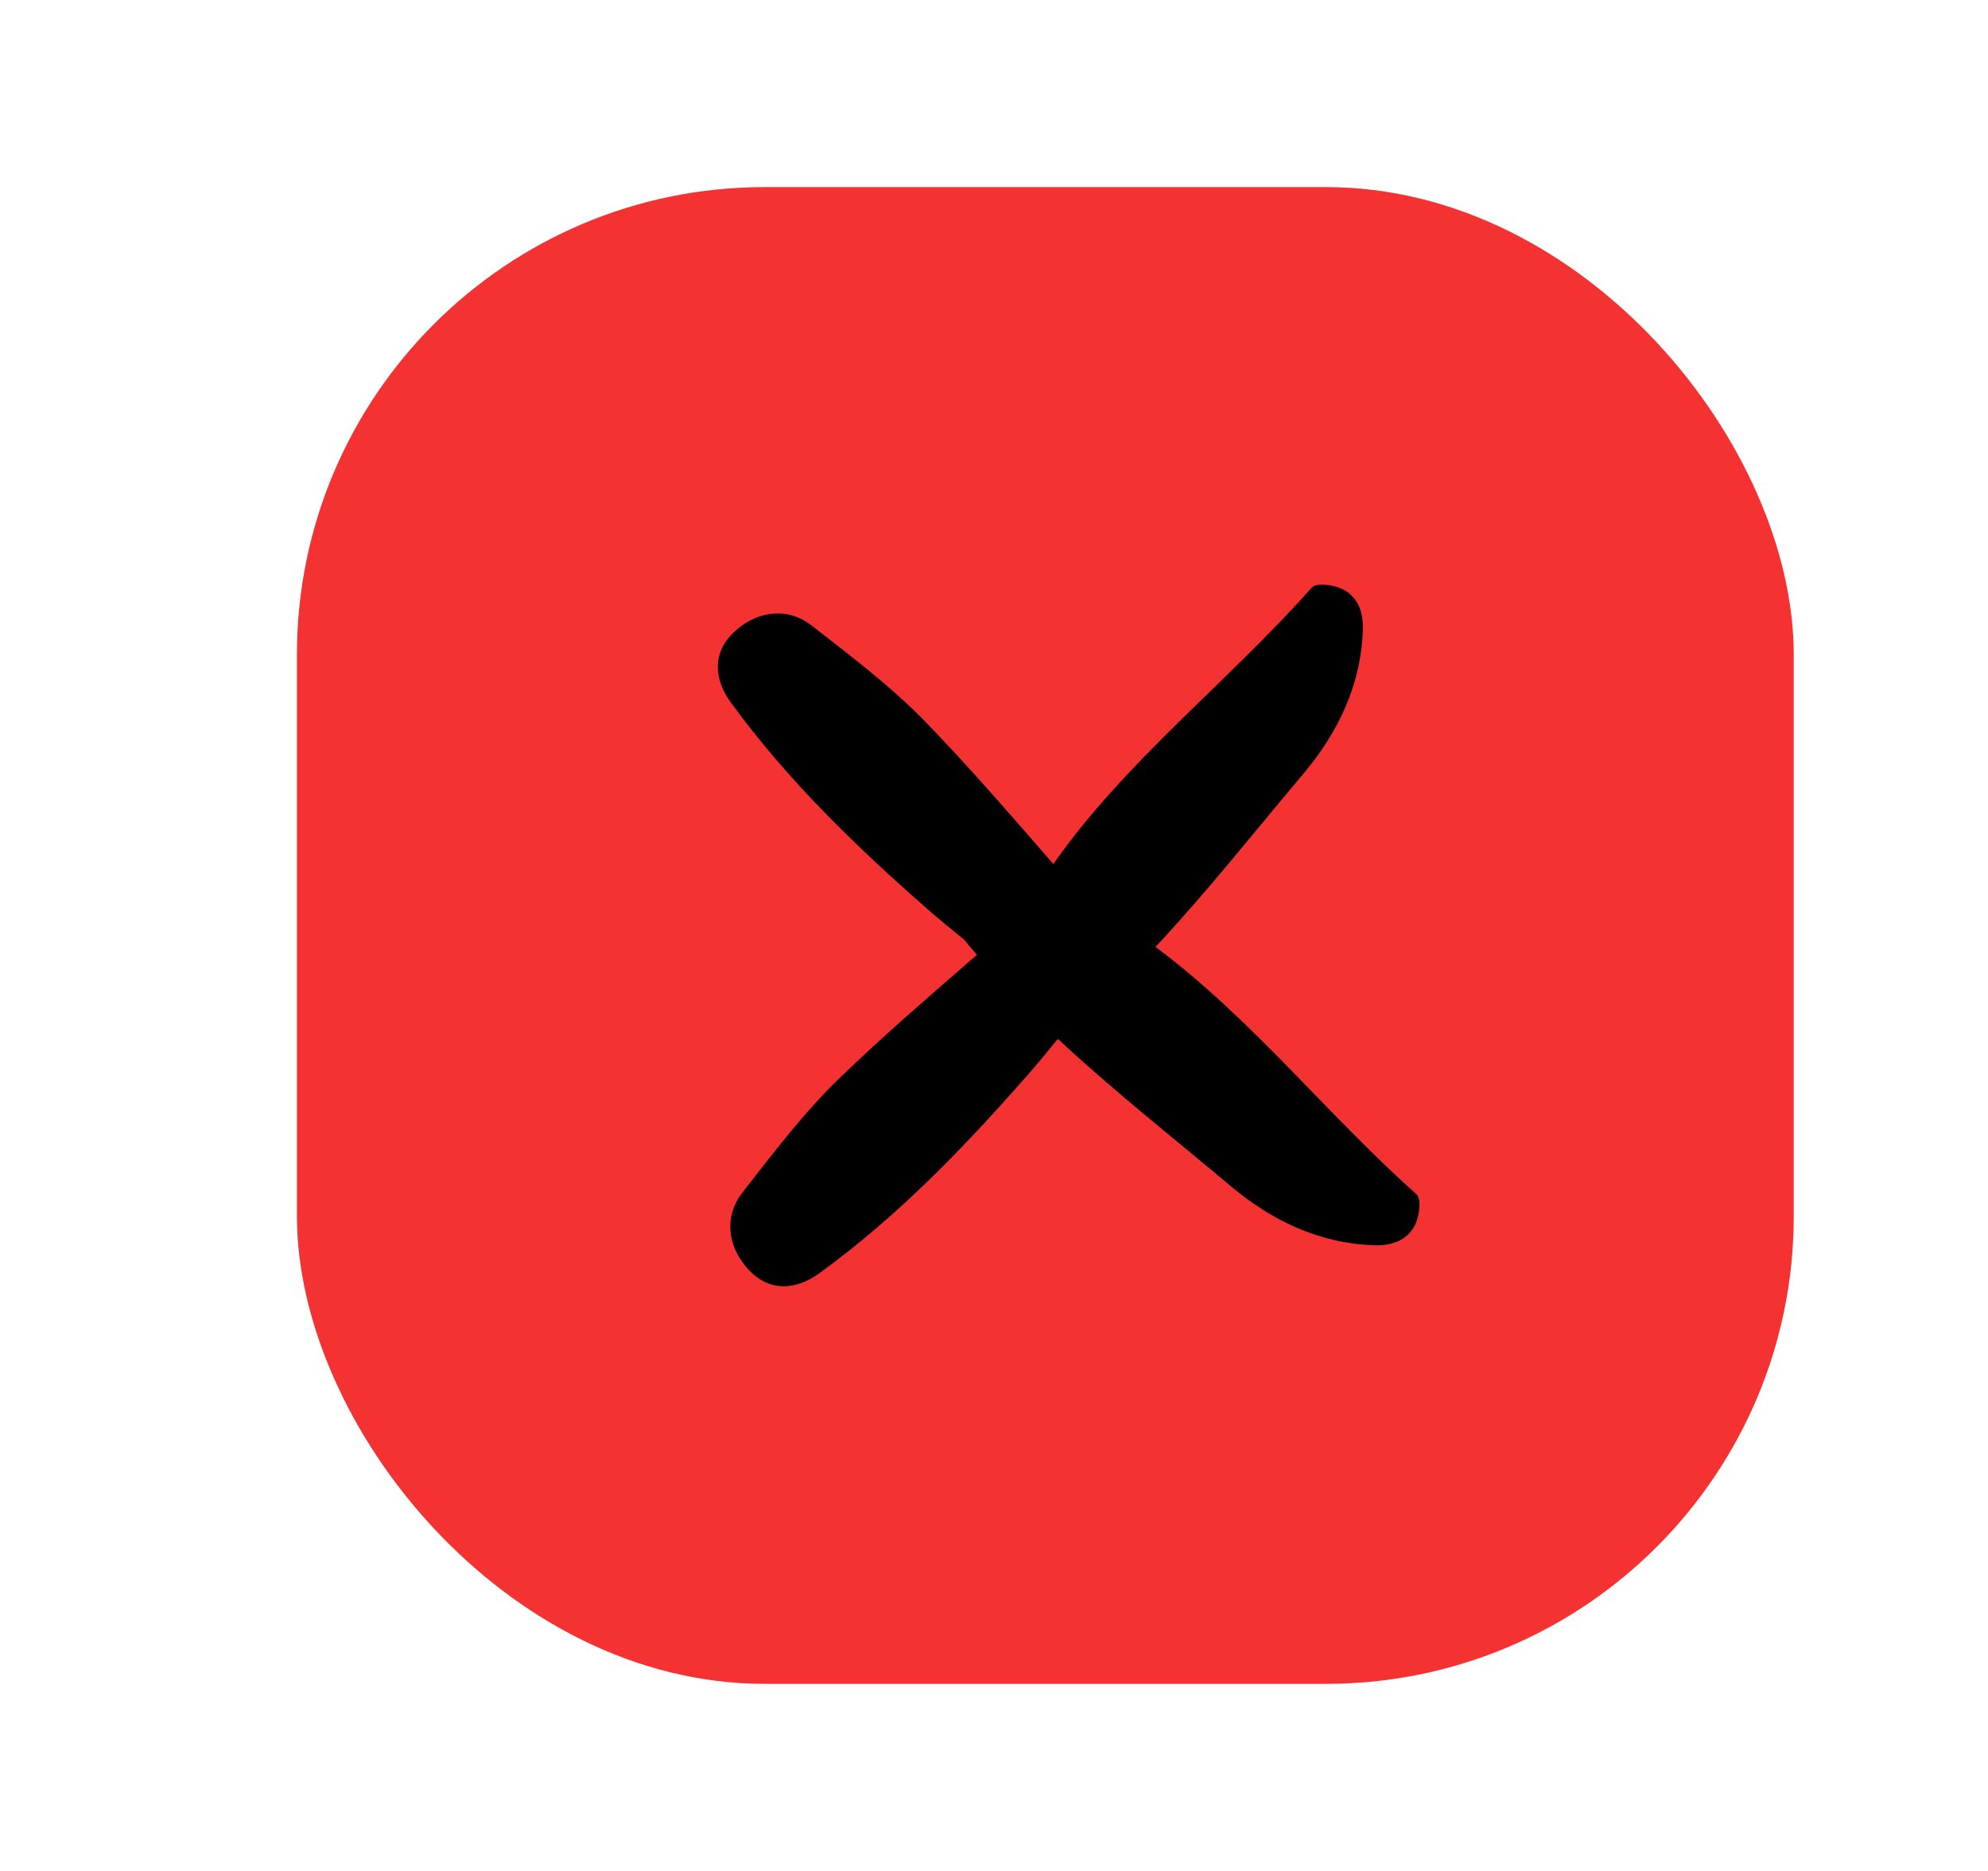 <svg xmlns="http://www.w3.org/2000/svg" width="17" height="16" viewBox="0 0 17 16" fill="none">
  <rect x="2.539" y="1.6" width="12.8" height="12.8" rx="4" fill="#F43232"/>
  <path d="M12.114 10.214C12.155 10.252 12.139 10.39 12.105 10.466C12.035 10.614 11.893 10.655 11.748 10.649C11.272 10.633 10.871 10.431 10.537 10.154C10.039 9.735 9.525 9.331 9.048 8.886C9.045 8.89 9.039 8.893 9.036 8.896C8.954 8.997 8.872 9.098 8.786 9.195C8.244 9.813 7.676 10.403 7.007 10.888C6.818 11.027 6.578 11.062 6.389 10.844C6.216 10.649 6.197 10.397 6.342 10.207C6.607 9.867 6.869 9.52 7.178 9.221C7.556 8.855 7.957 8.511 8.354 8.165C8.316 8.12 8.279 8.079 8.244 8.035C8.143 7.953 8.042 7.871 7.944 7.786C7.326 7.244 6.736 6.676 6.25 6.008C6.111 5.819 6.077 5.579 6.294 5.39C6.49 5.217 6.742 5.198 6.932 5.343C7.272 5.608 7.619 5.869 7.919 6.178C8.297 6.569 8.651 6.979 9.007 7.389C9.632 6.5 10.502 5.832 11.218 5.024C11.256 4.983 11.395 4.999 11.471 5.034C11.619 5.103 11.66 5.245 11.654 5.39C11.638 5.866 11.436 6.267 11.159 6.601C10.736 7.102 10.329 7.619 9.881 8.098C10.707 8.713 11.348 9.533 12.114 10.214Z" fill="currentColor"/>
</svg>